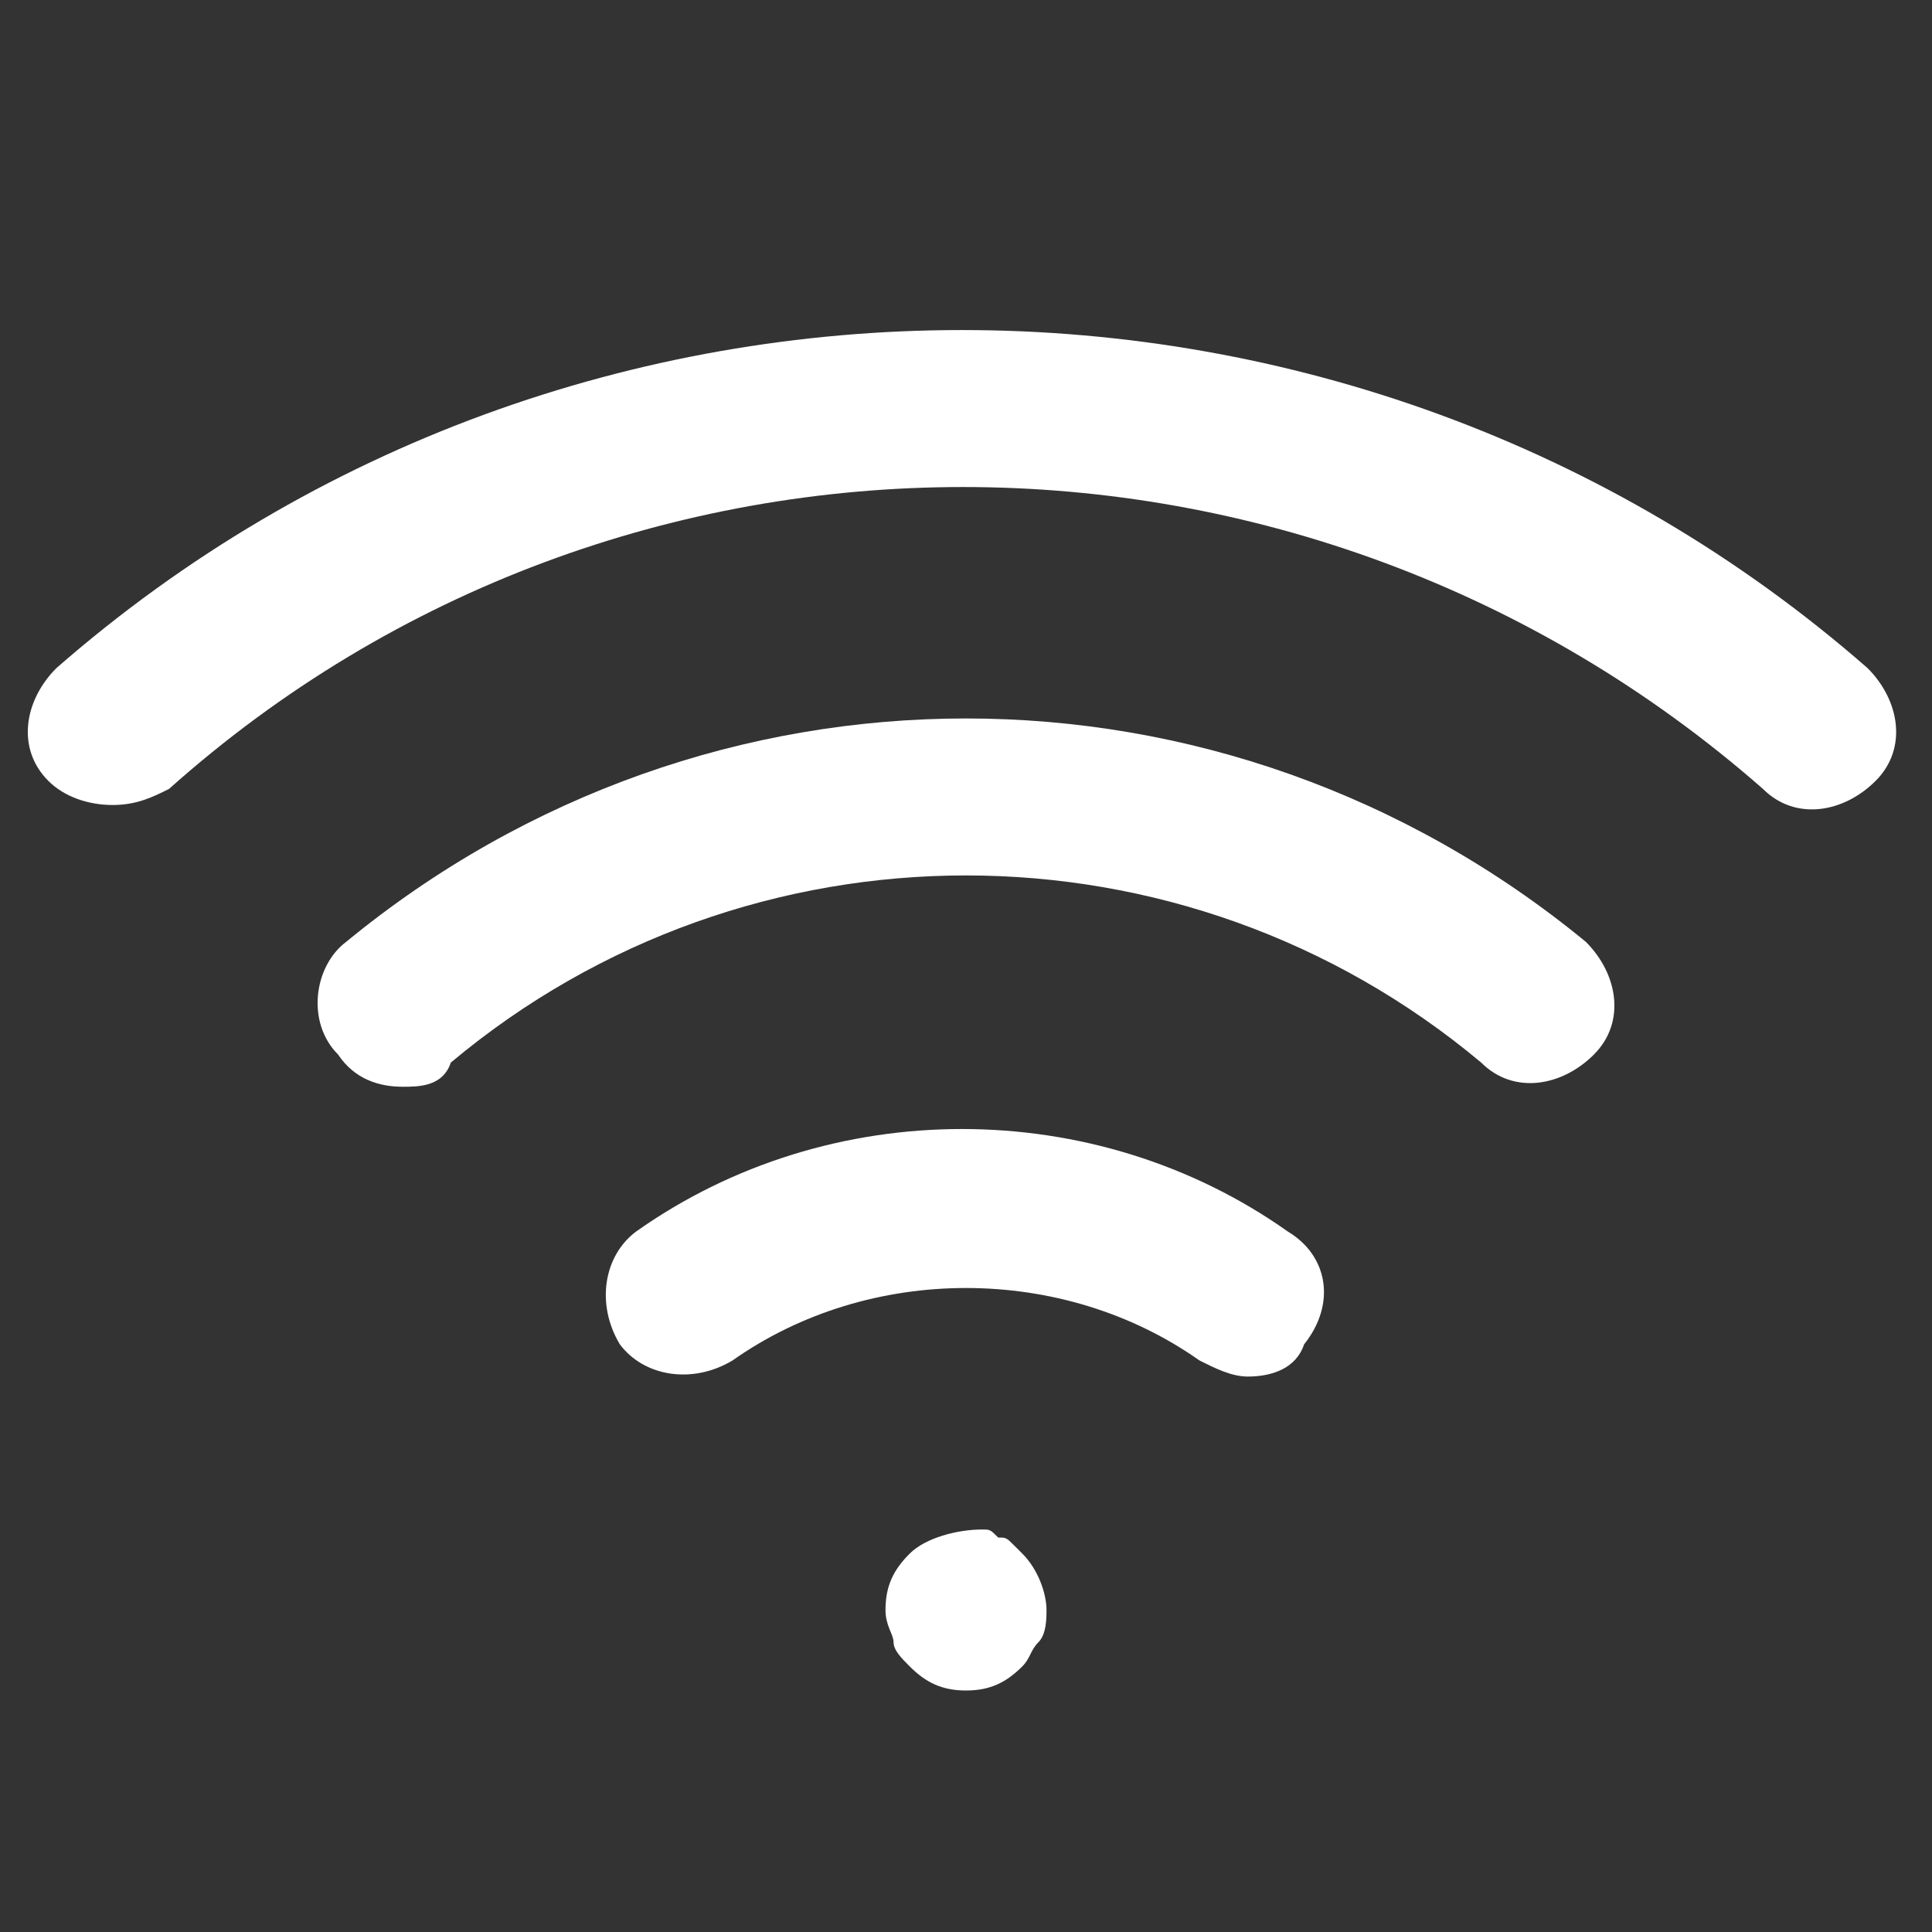 <svg xmlns="http://www.w3.org/2000/svg" viewBox="0 0 24 24" fill="#ffffff"><rect x="0" y="0" width="24" height="24" fill="#333333" stroke="none"/><path d="M5 13.5c-.3 0-.6-.1-.8-.4-.4-.4-.3-1.1.1-1.4C8.8 8 15.2 8 19.7 11.7c.4.4.5 1 .1 1.4-.4.4-1 .5-1.4.1-3.7-3.1-9.1-3.1-12.8 0-.1.3-.4.3-.6.3z"/><path d="M1.4 10c-.3 0-.6-.1-.8-.3-.4-.4-.3-1 .1-1.4 6.4-5.6 16.1-5.6 22.5 0 .4.4.5 1 .1 1.4-.4.4-1 .5-1.4.1-5.7-5-14.2-5-19.8 0-.2.1-.4.2-.7.2zM15.5 17.1c-.2 0-.4-.1-.6-.2-1.7-1.2-4.1-1.2-5.8 0-.5.3-1.1.2-1.4-.2-.3-.5-.2-1.1.2-1.4 2.4-1.7 5.7-1.7 8.1 0 .5.3.6.9.2 1.4-.1.3-.4.4-.7.4zM12 21c-.3 0-.5-.1-.7-.3-.1-.1-.2-.2-.2-.3 0-.1-.1-.2-.1-.4 0-.3.1-.5.3-.7.2-.2.6-.3.9-.3.1 0 .1 0 .2.1.1 0 .1 0 .2.1l.1.1c.2.2.3.5.3.7 0 .1 0 .3-.1.4-.1.1-.1.2-.2.3-.2.2-.4.3-.7.3z"/></svg>